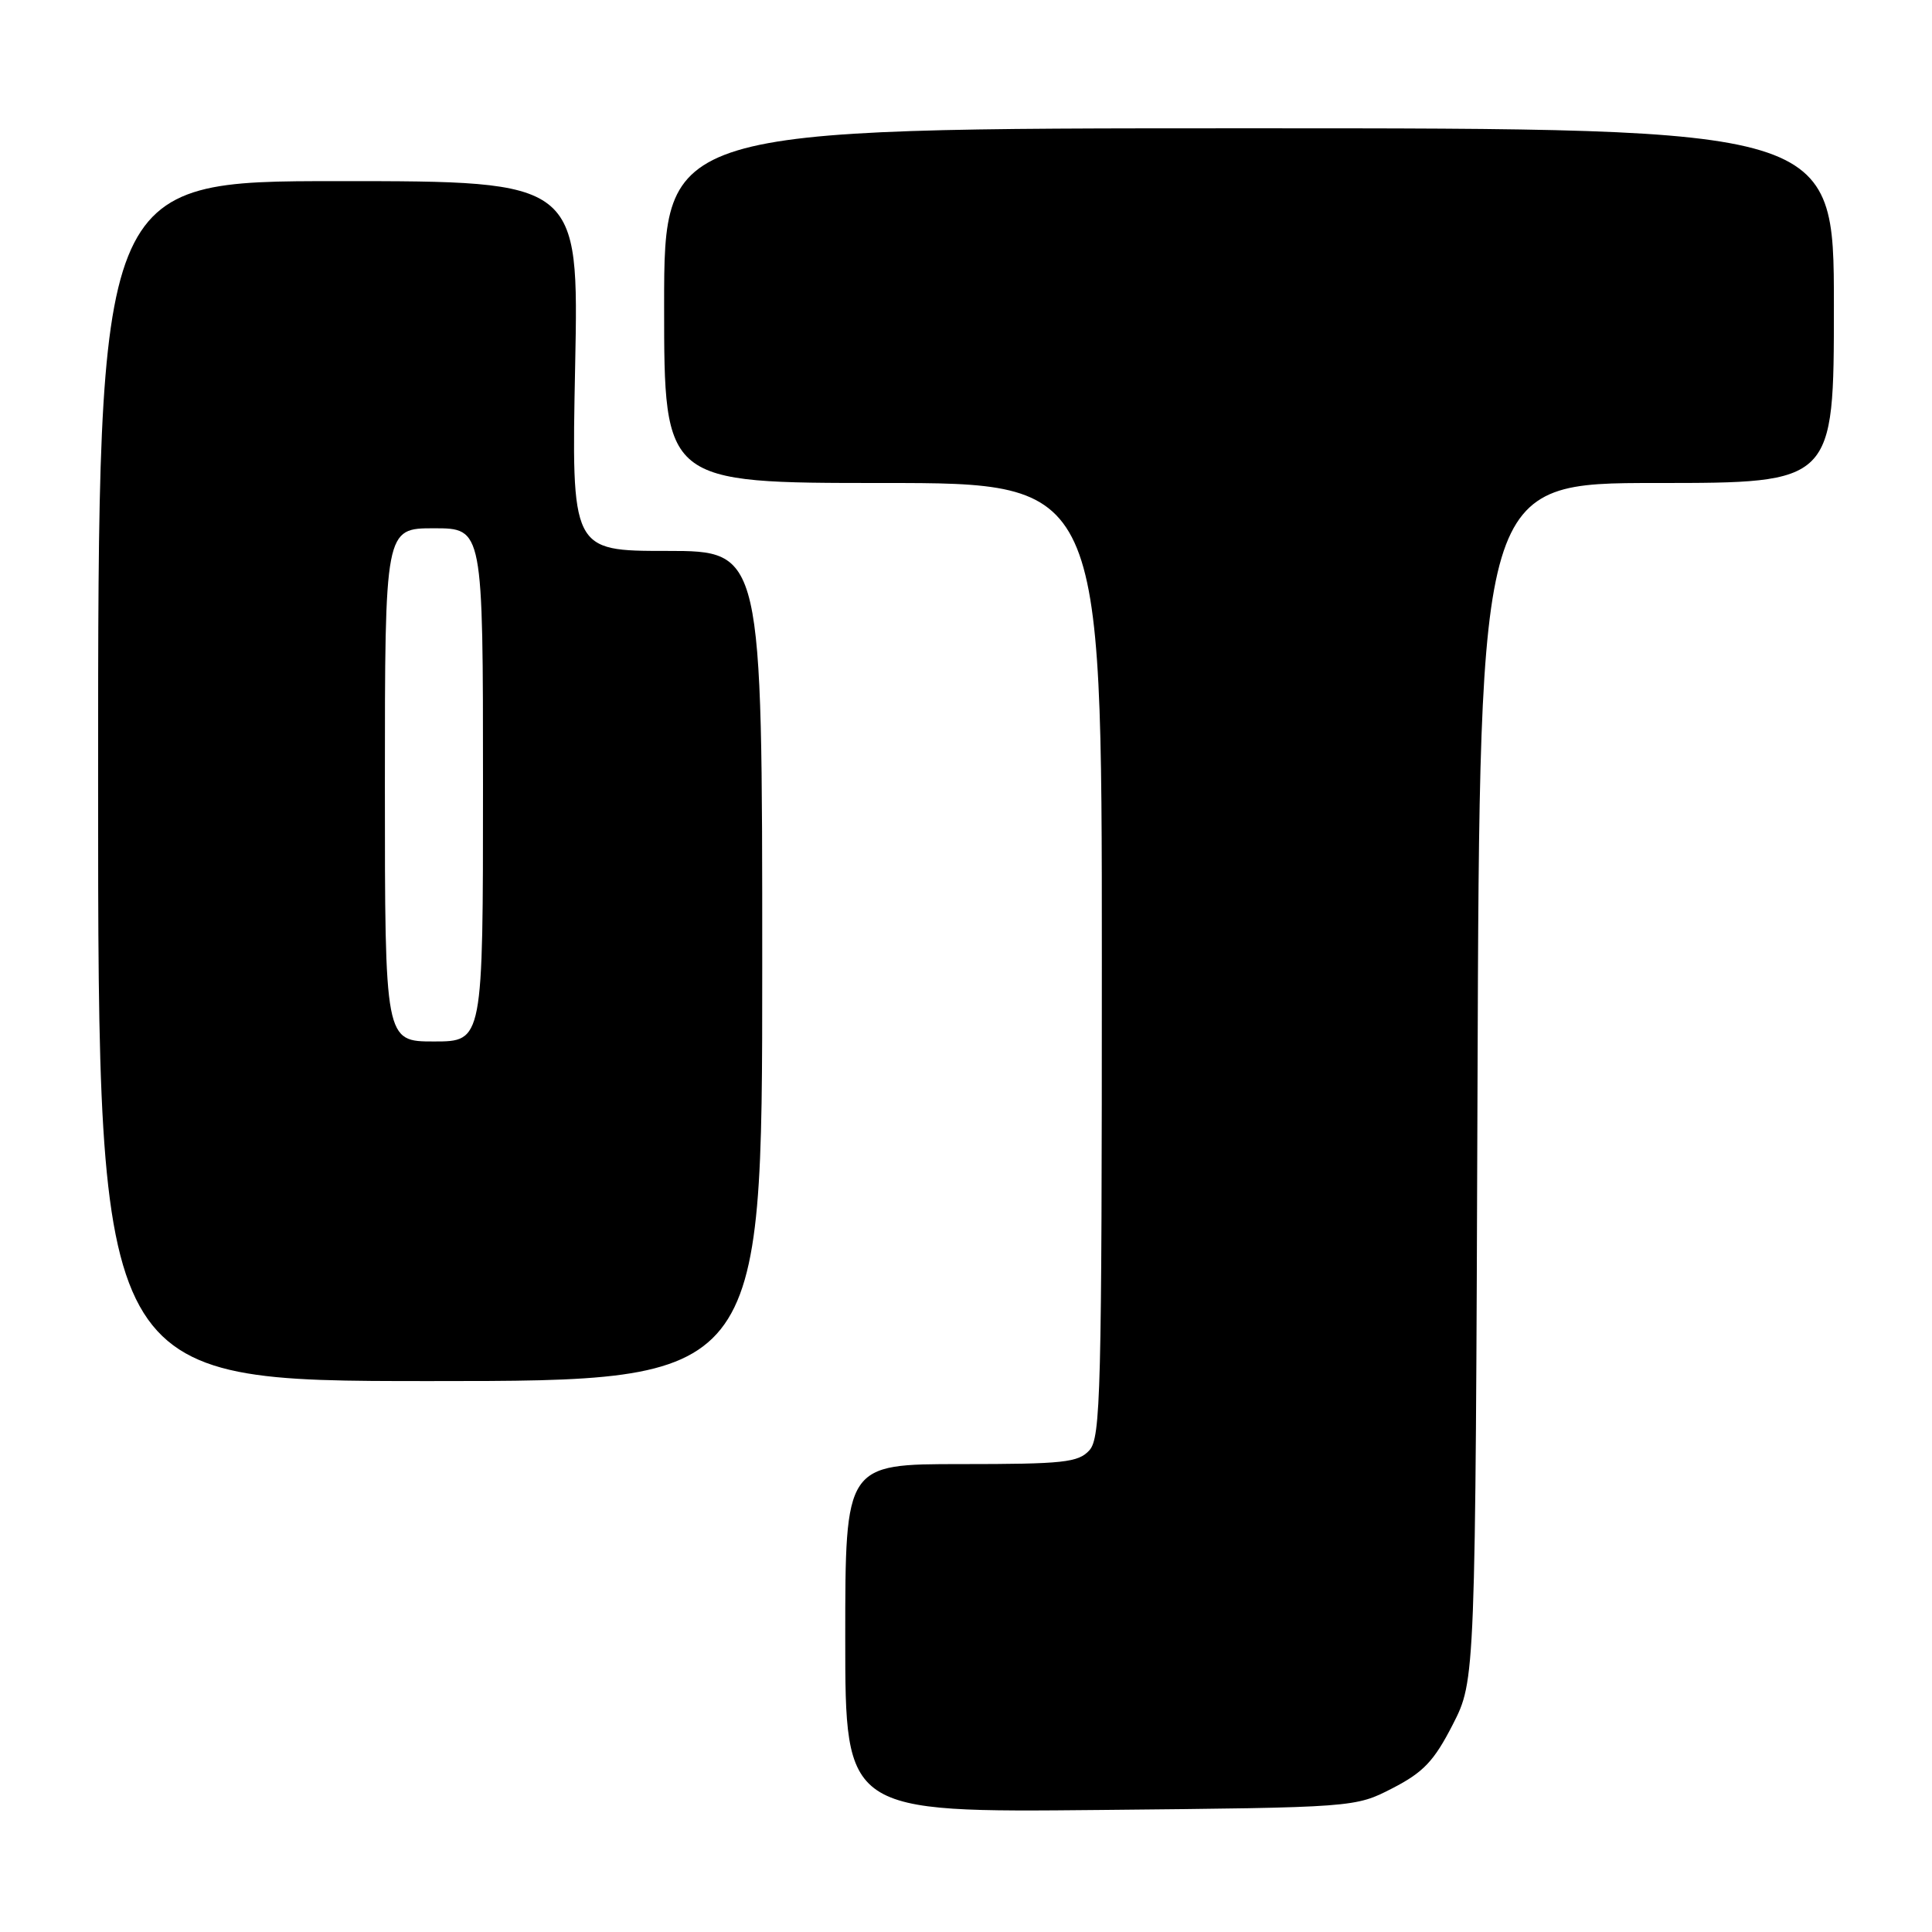 <?xml version="1.0" encoding="UTF-8" standalone="no"?>
<!DOCTYPE svg PUBLIC "-//W3C//DTD SVG 1.1//EN" "http://www.w3.org/Graphics/SVG/1.1/DTD/svg11.dtd" >
<svg xmlns="http://www.w3.org/2000/svg" xmlns:xlink="http://www.w3.org/1999/xlink" version="1.1" viewBox="0 0 256 256">
 <g >
 <path fill="currentColor"
d=" M 184.53 236.94 C 188.62 234.83 190.02 233.35 192.50 228.51 C 195.50 222.64 195.50 222.64 195.78 143.32 C 196.06 64.00 196.06 64.00 219.53 64.00 C 243.00 64.00 243.00 64.00 243.00 40.50 C 243.00 17.00 243.00 17.00 165.50 17.00 C 88.00 17.00 88.00 17.00 88.00 40.50 C 88.00 64.00 88.00 64.00 117.00 64.00 C 146.00 64.00 146.00 64.00 146.00 127.17 C 146.00 184.55 145.85 190.51 144.35 192.17 C 142.88 193.79 140.94 194.00 127.35 194.00 C 112.00 194.00 112.00 194.00 112.00 217.08 C 112.00 240.16 112.00 240.16 145.78 239.83 C 179.56 239.50 179.56 239.50 184.53 236.94 Z  M 101.00 128.00 C 101.00 73.00 101.00 73.00 88.36 73.00 C 75.72 73.00 75.72 73.00 76.21 48.50 C 76.70 24.00 76.70 24.00 44.85 24.00 C 13.00 24.00 13.00 24.00 13.00 103.50 C 13.00 183.00 13.00 183.00 57.00 183.00 C 101.00 183.00 101.00 183.00 101.00 128.00 Z  M 51.00 104.00 C 51.00 70.00 51.00 70.00 57.50 70.00 C 64.00 70.00 64.00 70.00 64.00 104.00 C 64.00 138.00 64.00 138.00 57.50 138.00 C 51.00 138.00 51.00 138.00 51.00 104.00 Z "/>
</g>
</svg>